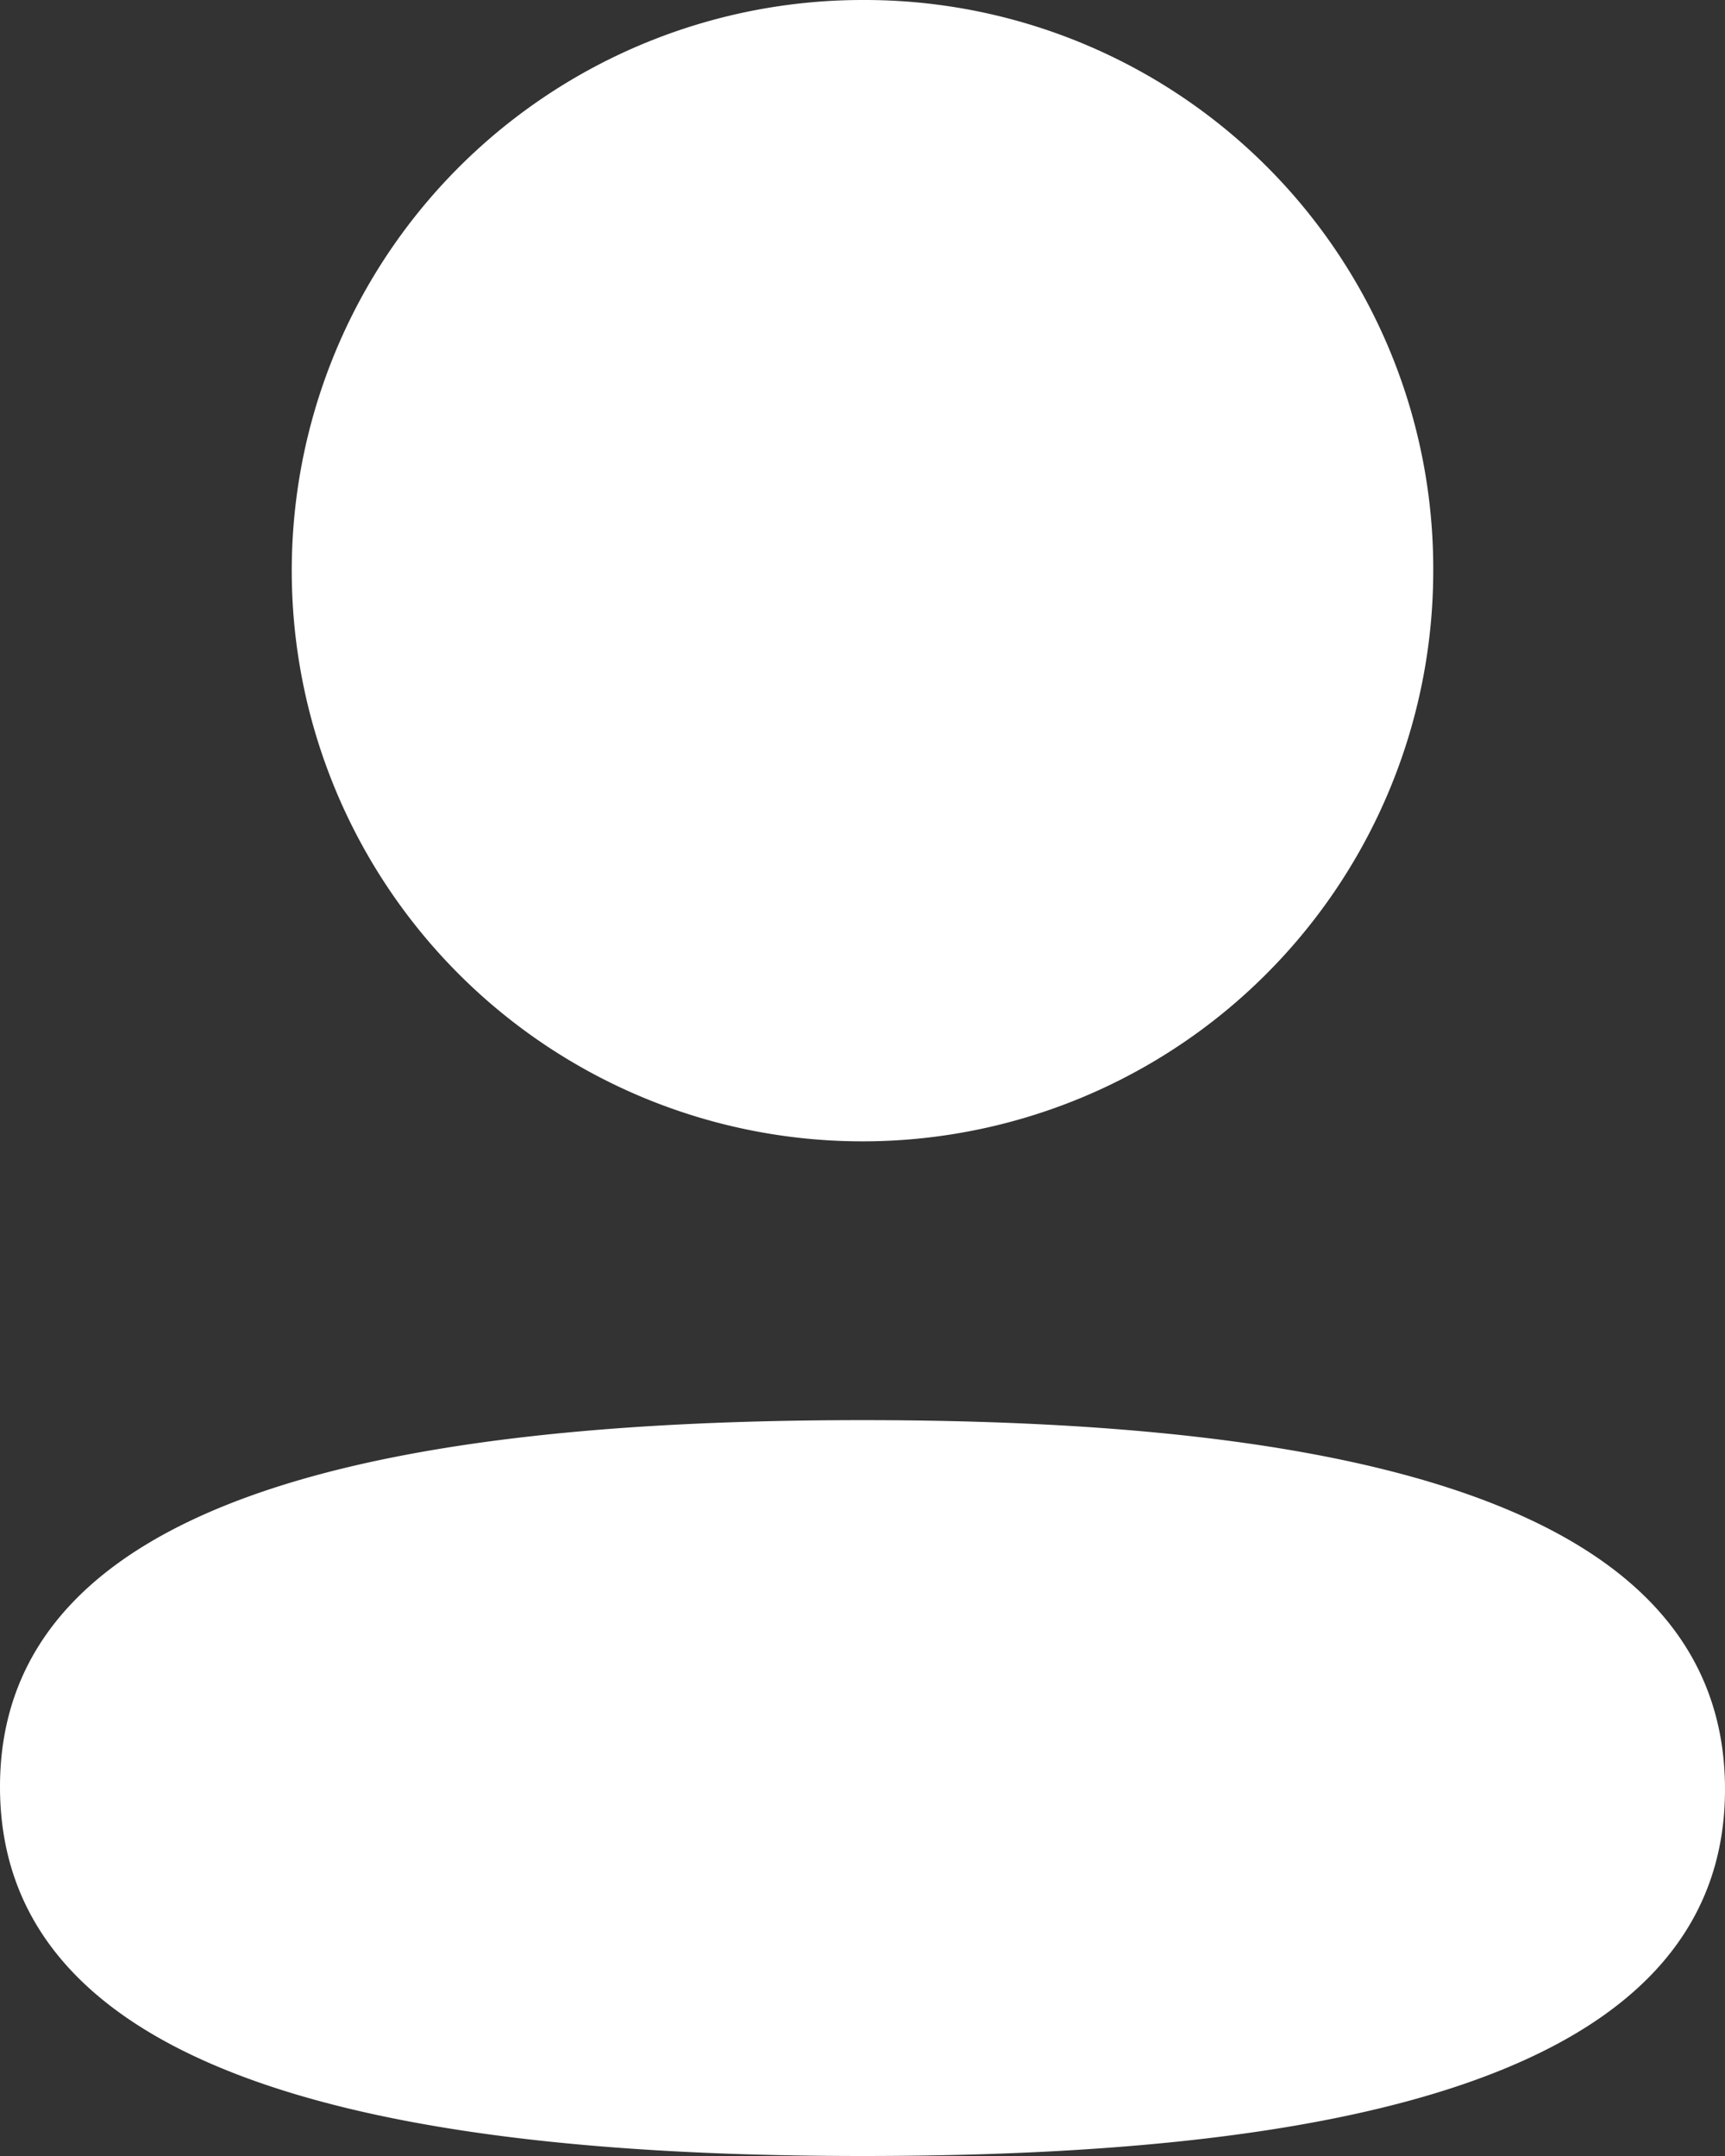 <svg xmlns="http://www.w3.org/2000/svg" width="10.4" height="13" viewBox="0 0 10.4 13"><rect x="0" y="0" width="10.4" height="13" fill="#333333" stroke="none"/><g transform="translate(-256 -766)"><path d="M8.641,3.439A3.441,3.441,0,1,1,5.2,0,3.428,3.428,0,0,1,8.641,3.439ZM5.2,13C2.381,13,0,12.542,0,10.774S2.4,8.563,5.2,8.563c2.82,0,5.2.458,5.2,2.226S8,13,5.2,13Z" transform="translate(256 766)" fill="#fff"/></g></svg>